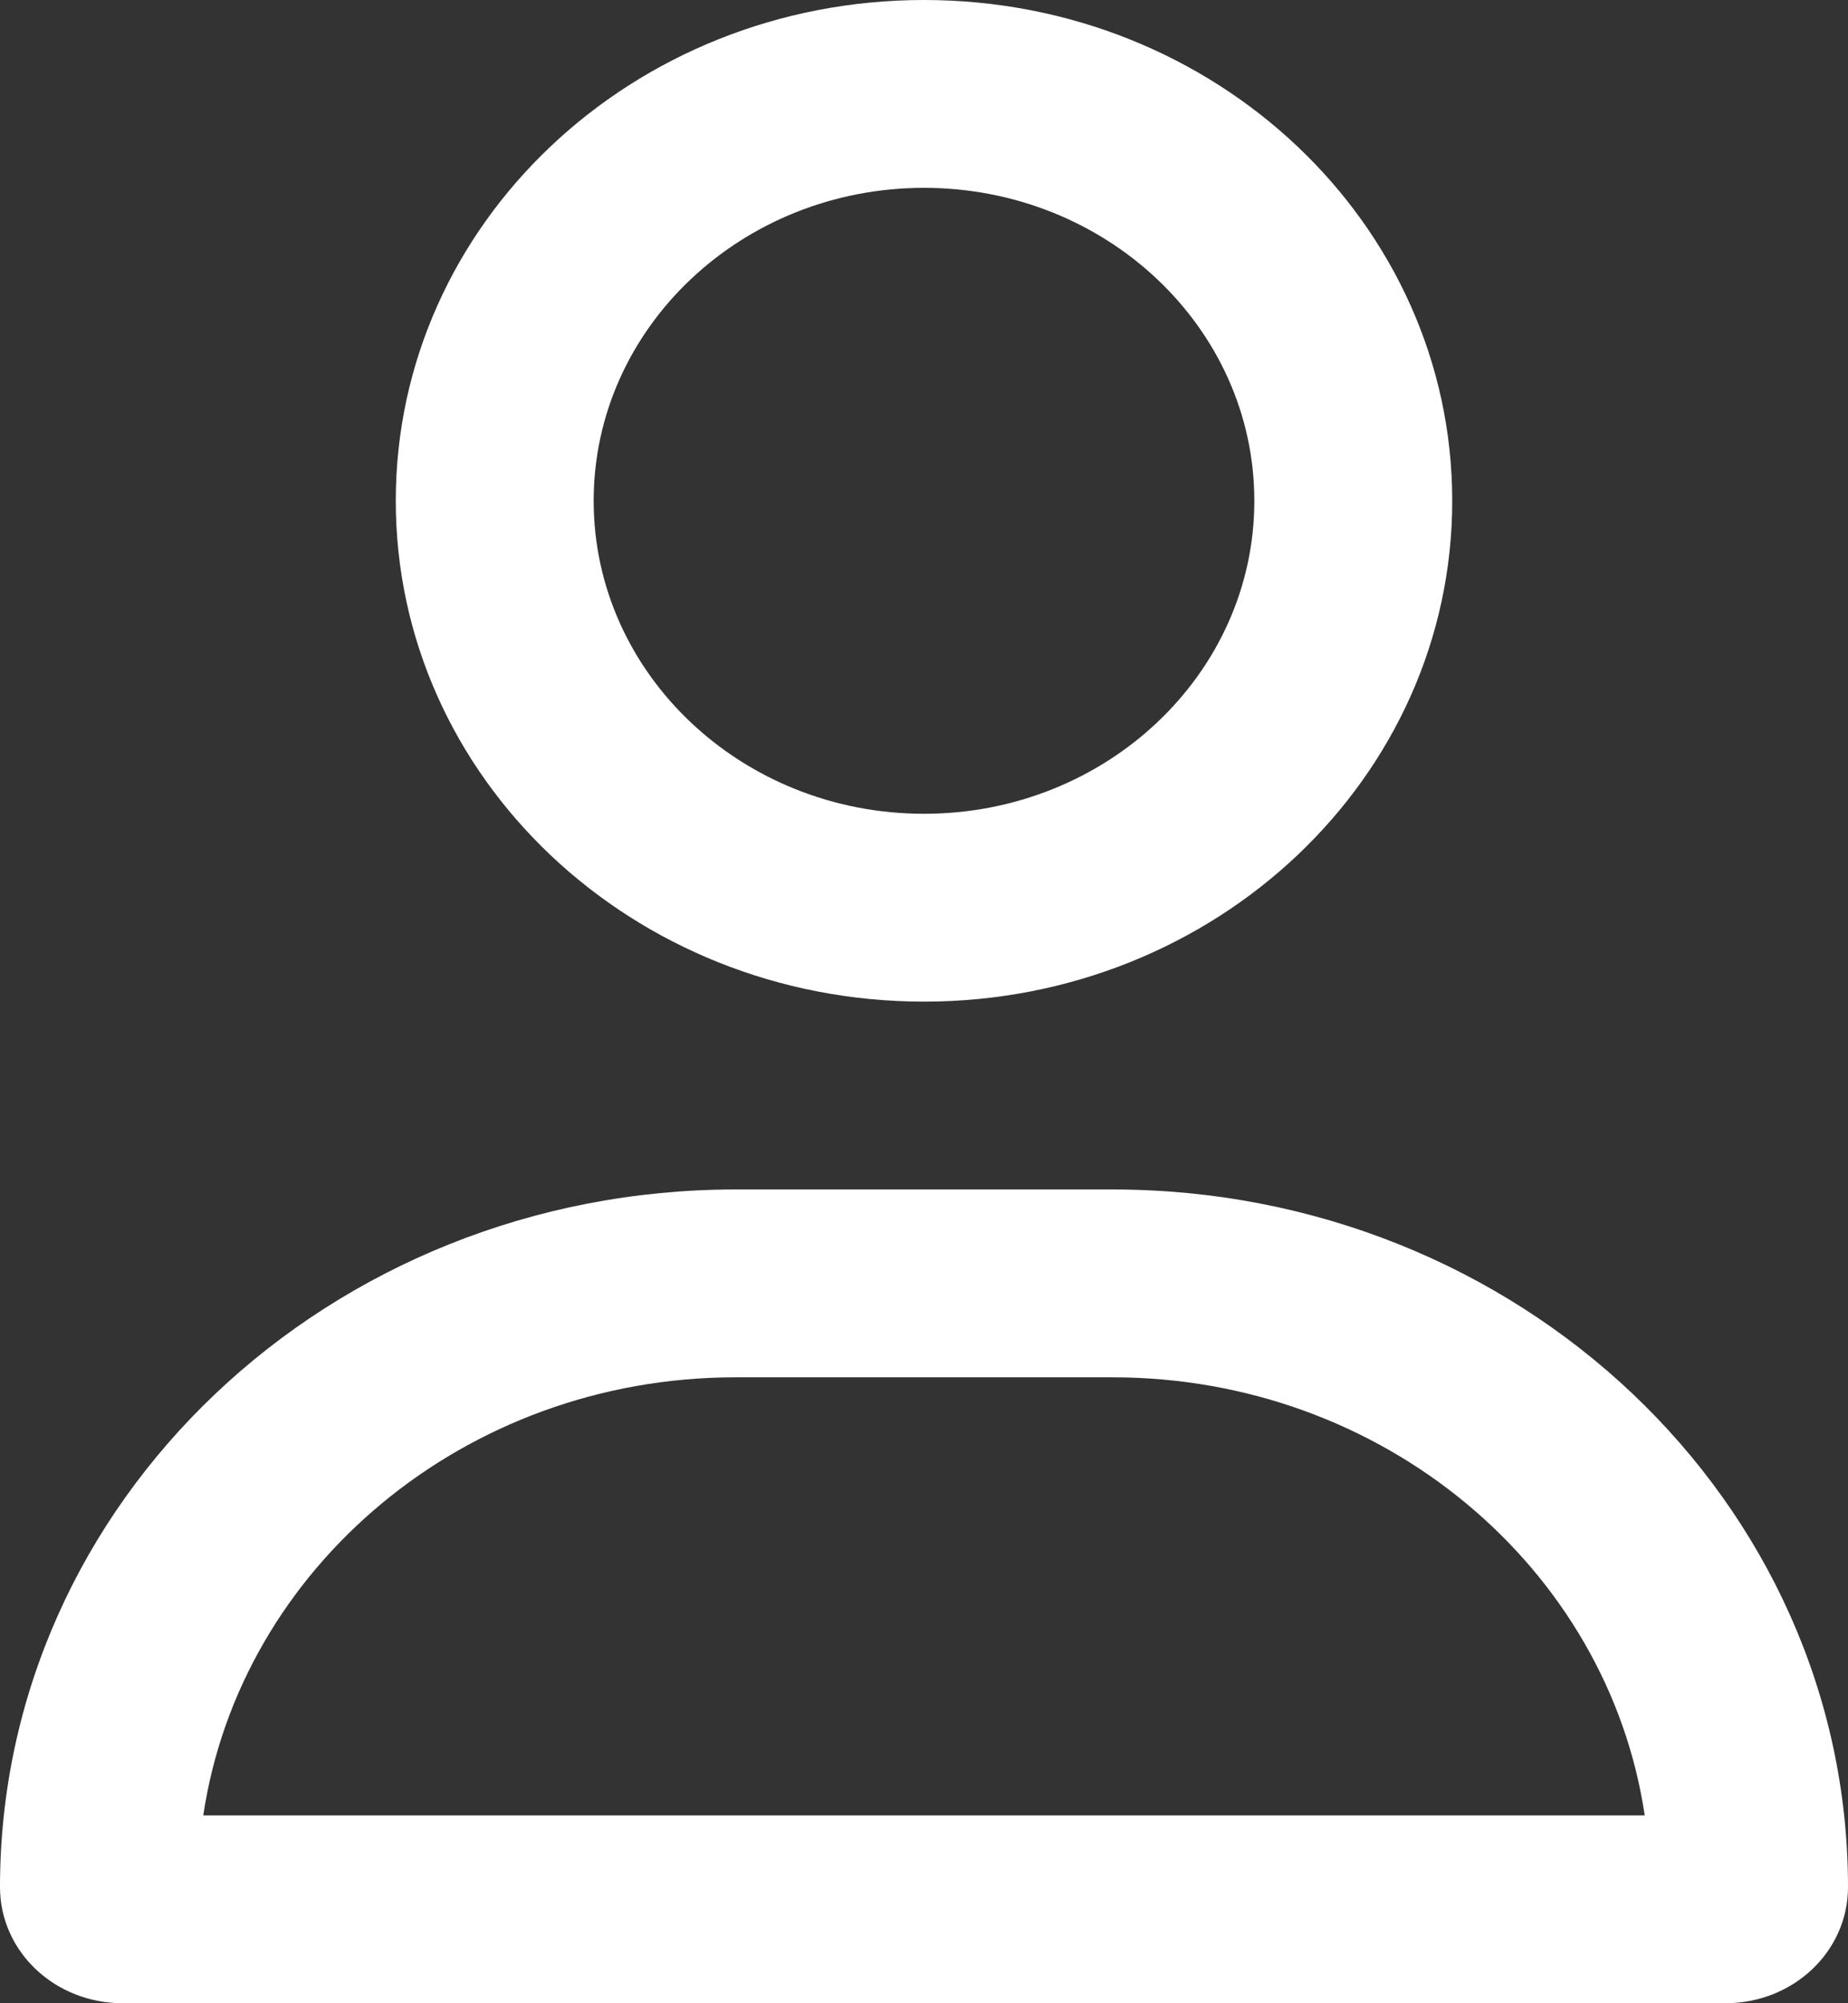 <?xml version="1.0" encoding="UTF-8"?>
<svg xmlns="http://www.w3.org/2000/svg" xmlns:xlink="http://www.w3.org/1999/xlink" width="12px" height="13px" viewBox="0 0 12 13" version="1.1">
<rect x="0" y="0" width="12" height="13" fill="#333333" stroke="none"/>
<g id="surface1">
<path style="fill: #fff" d="M 8.145 3.25 C 8.145 2.129 7.184 1.219 6 1.219 C 4.816 1.219 3.855 2.129 3.855 3.25 C 3.855 4.371 4.816 5.281 6 5.281 C 7.184 5.281 8.145 4.371 8.145 3.25 Z M 2.57 3.25 C 2.57 1.453 4.105 0 6 0 C 7.895 0 9.43 1.453 9.43 3.25 C 9.43 5.047 7.895 6.5 6 6.5 C 4.105 6.5 2.57 5.047 2.57 3.25 Z M 1.32 11.781 L 10.68 11.781 C 10.441 10.176 8.984 8.938 7.223 8.938 L 4.777 8.938 C 3.016 8.938 1.559 10.176 1.32 11.781 Z M 0 12.246 C 0 9.746 2.137 7.719 4.777 7.719 L 7.223 7.719 C 9.863 7.719 12 9.746 12 12.246 C 12 12.664 11.645 13 11.203 13 L 0.797 13 C 0.355 13 0 12.664 0 12.246 Z M 0 12.246 "/>
</g>
</svg>
